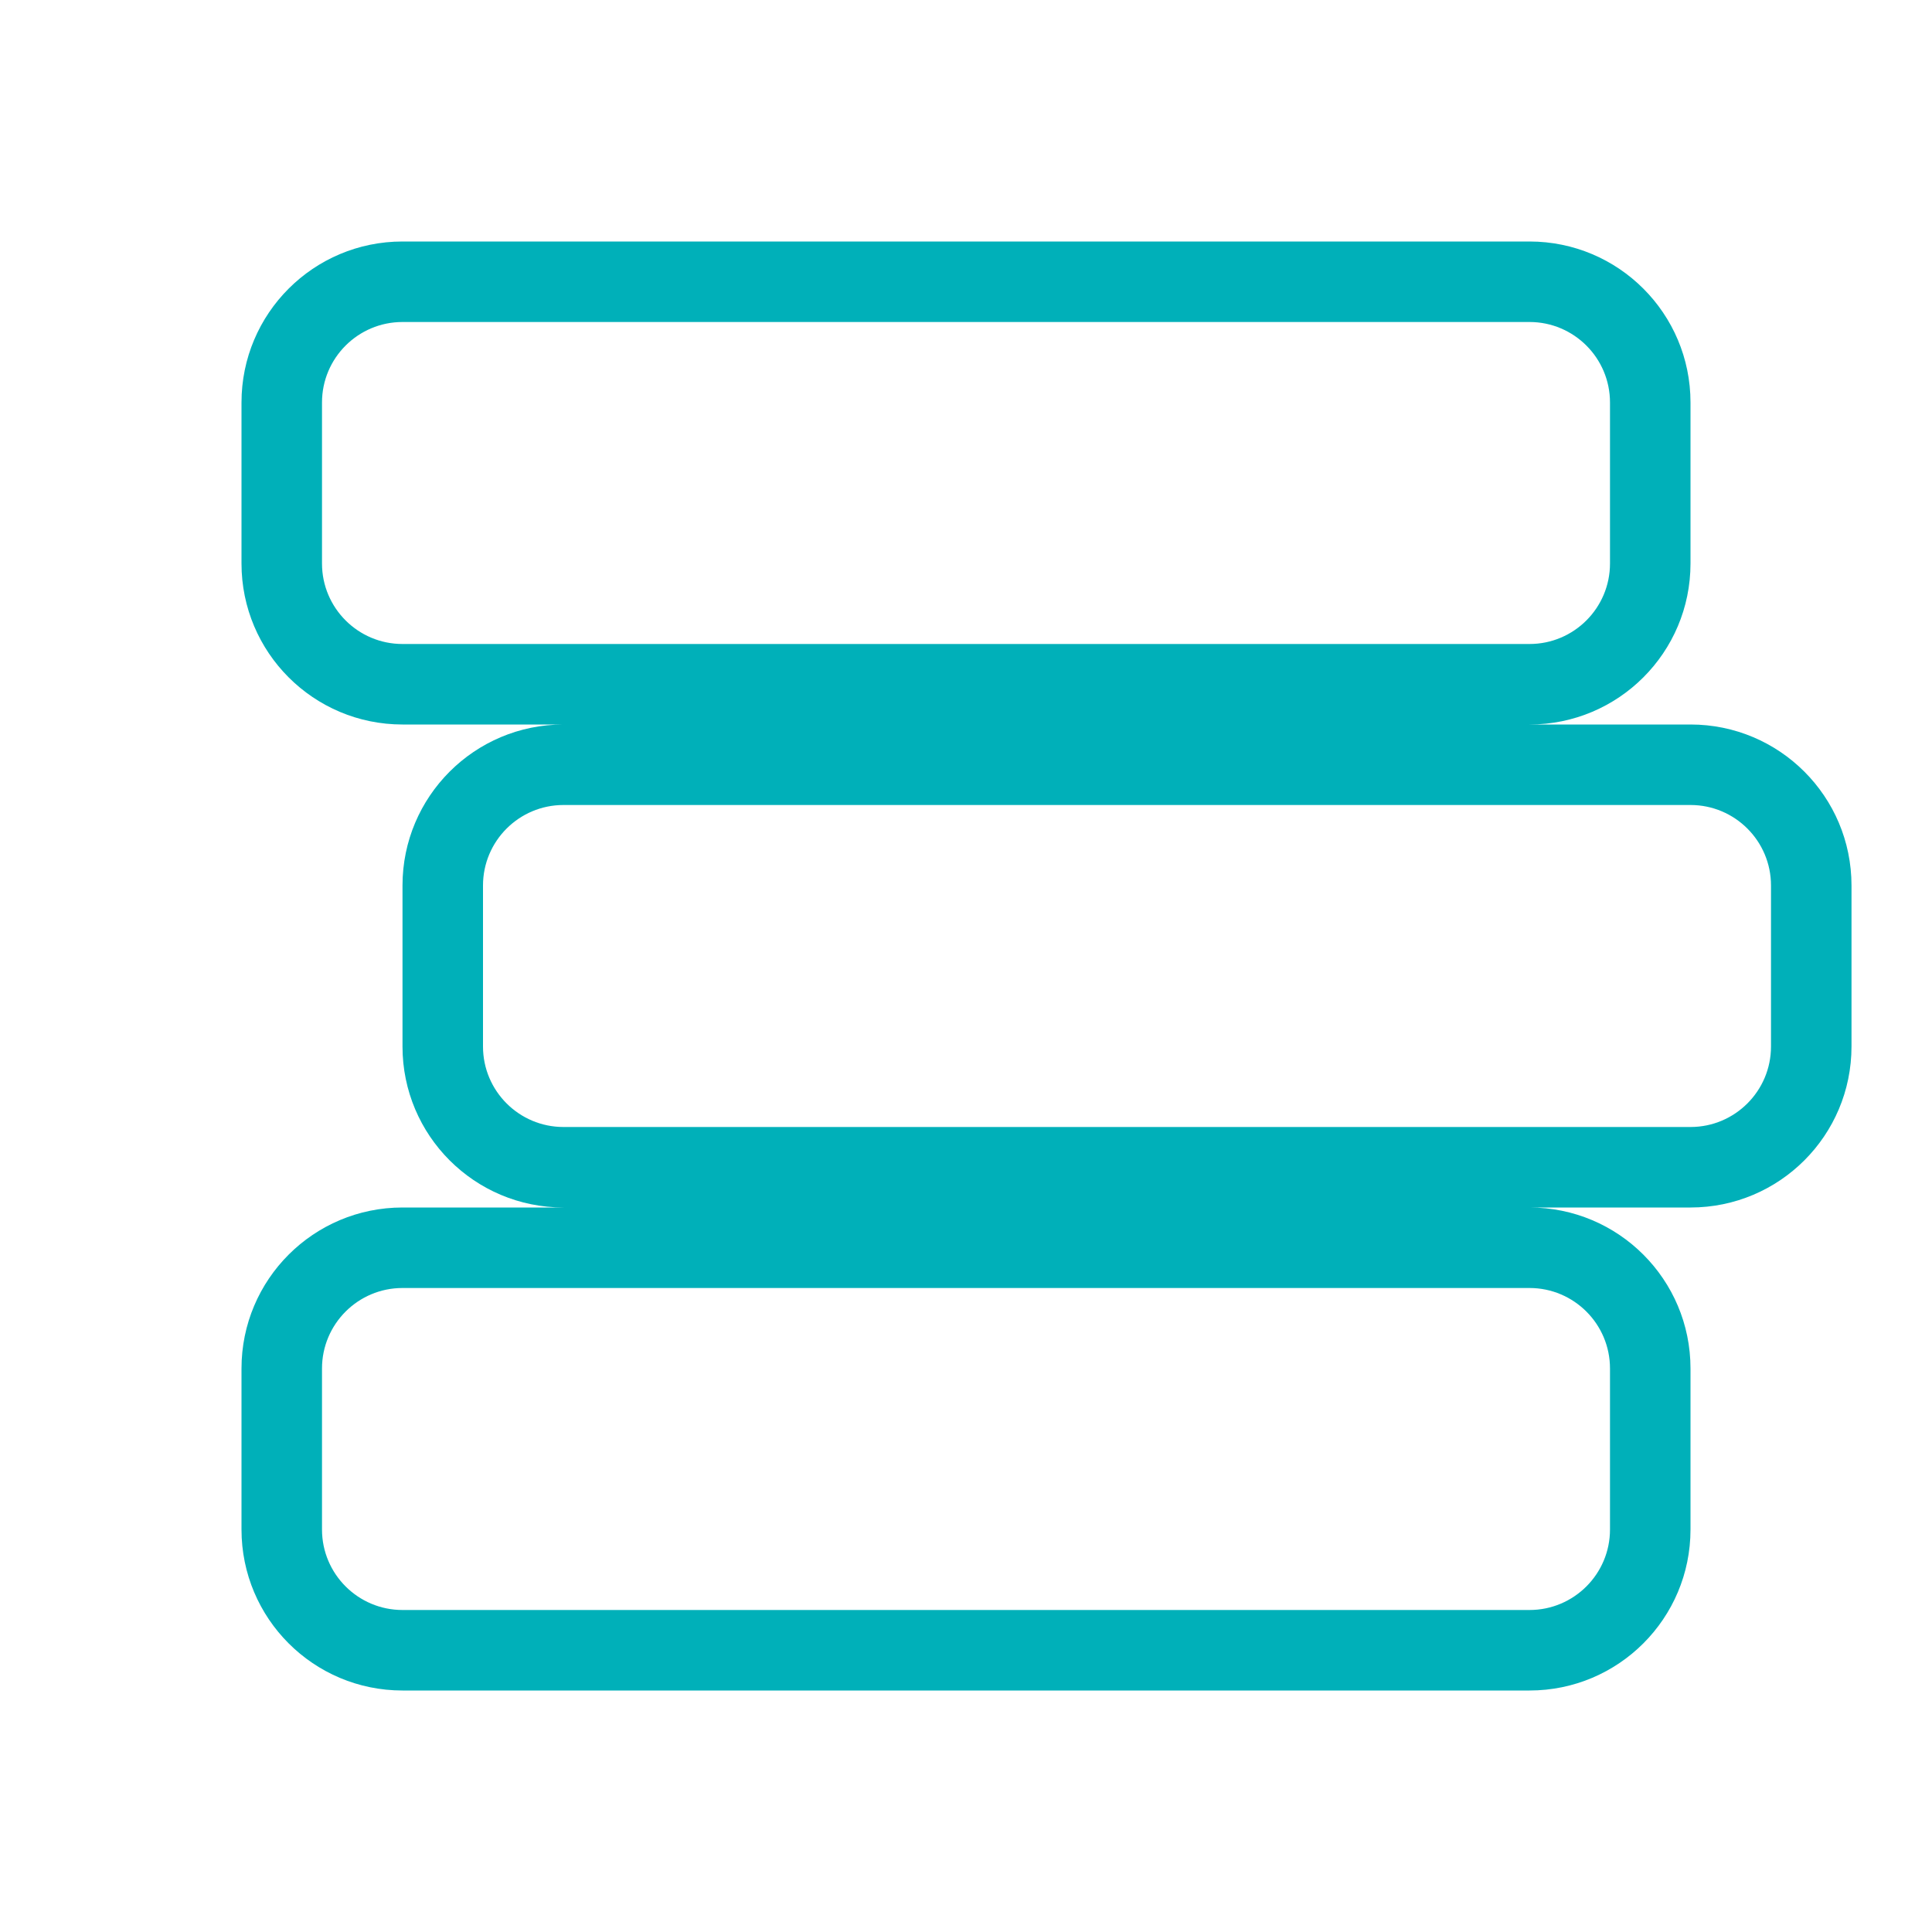 <svg width="24" height="24" viewBox="0 0 24 24" fill="none" xmlns="http://www.w3.org/2000/svg">
<path fill-rule="evenodd" clip-rule="evenodd" d="M19 4H5C4.448 4 4 4.448 4 5V7C4 7.552 4.448 8 5 8H19C19.552 8 20 7.552 20 7V5C20 4.448 19.552 4 19 4ZM5 3C3.895 3 3 3.895 3 5V7C3 8.105 3.895 9 5 9H7C5.895 9 5 9.895 5 11V13C5 14.105 5.895 15 7 15H5C3.895 15 3 15.895 3 17V19C3 20.105 3.895 21 5 21H19C20.105 21 21 20.105 21 19V17C21 15.895 20.105 15 19 15H21C22.105 15 23 14.105 23 13V11C23 9.895 22.105 9 21 9H19C20.105 9 21 8.105 21 7V5C21 3.895 20.105 3 19 3H5ZM21 10H7C6.448 10 6 10.448 6 11V13C6 13.552 6.448 14 7 14H21C21.552 14 22 13.552 22 13V11C22 10.448 21.552 10 21 10ZM5 16H19C19.552 16 20 16.448 20 17V19C20 19.552 19.552 20 19 20H5C4.448 20 4 19.552 4 19V17C4 16.448 4.448 16 5 16Z" fill="#00B0B9"/>
</svg>
